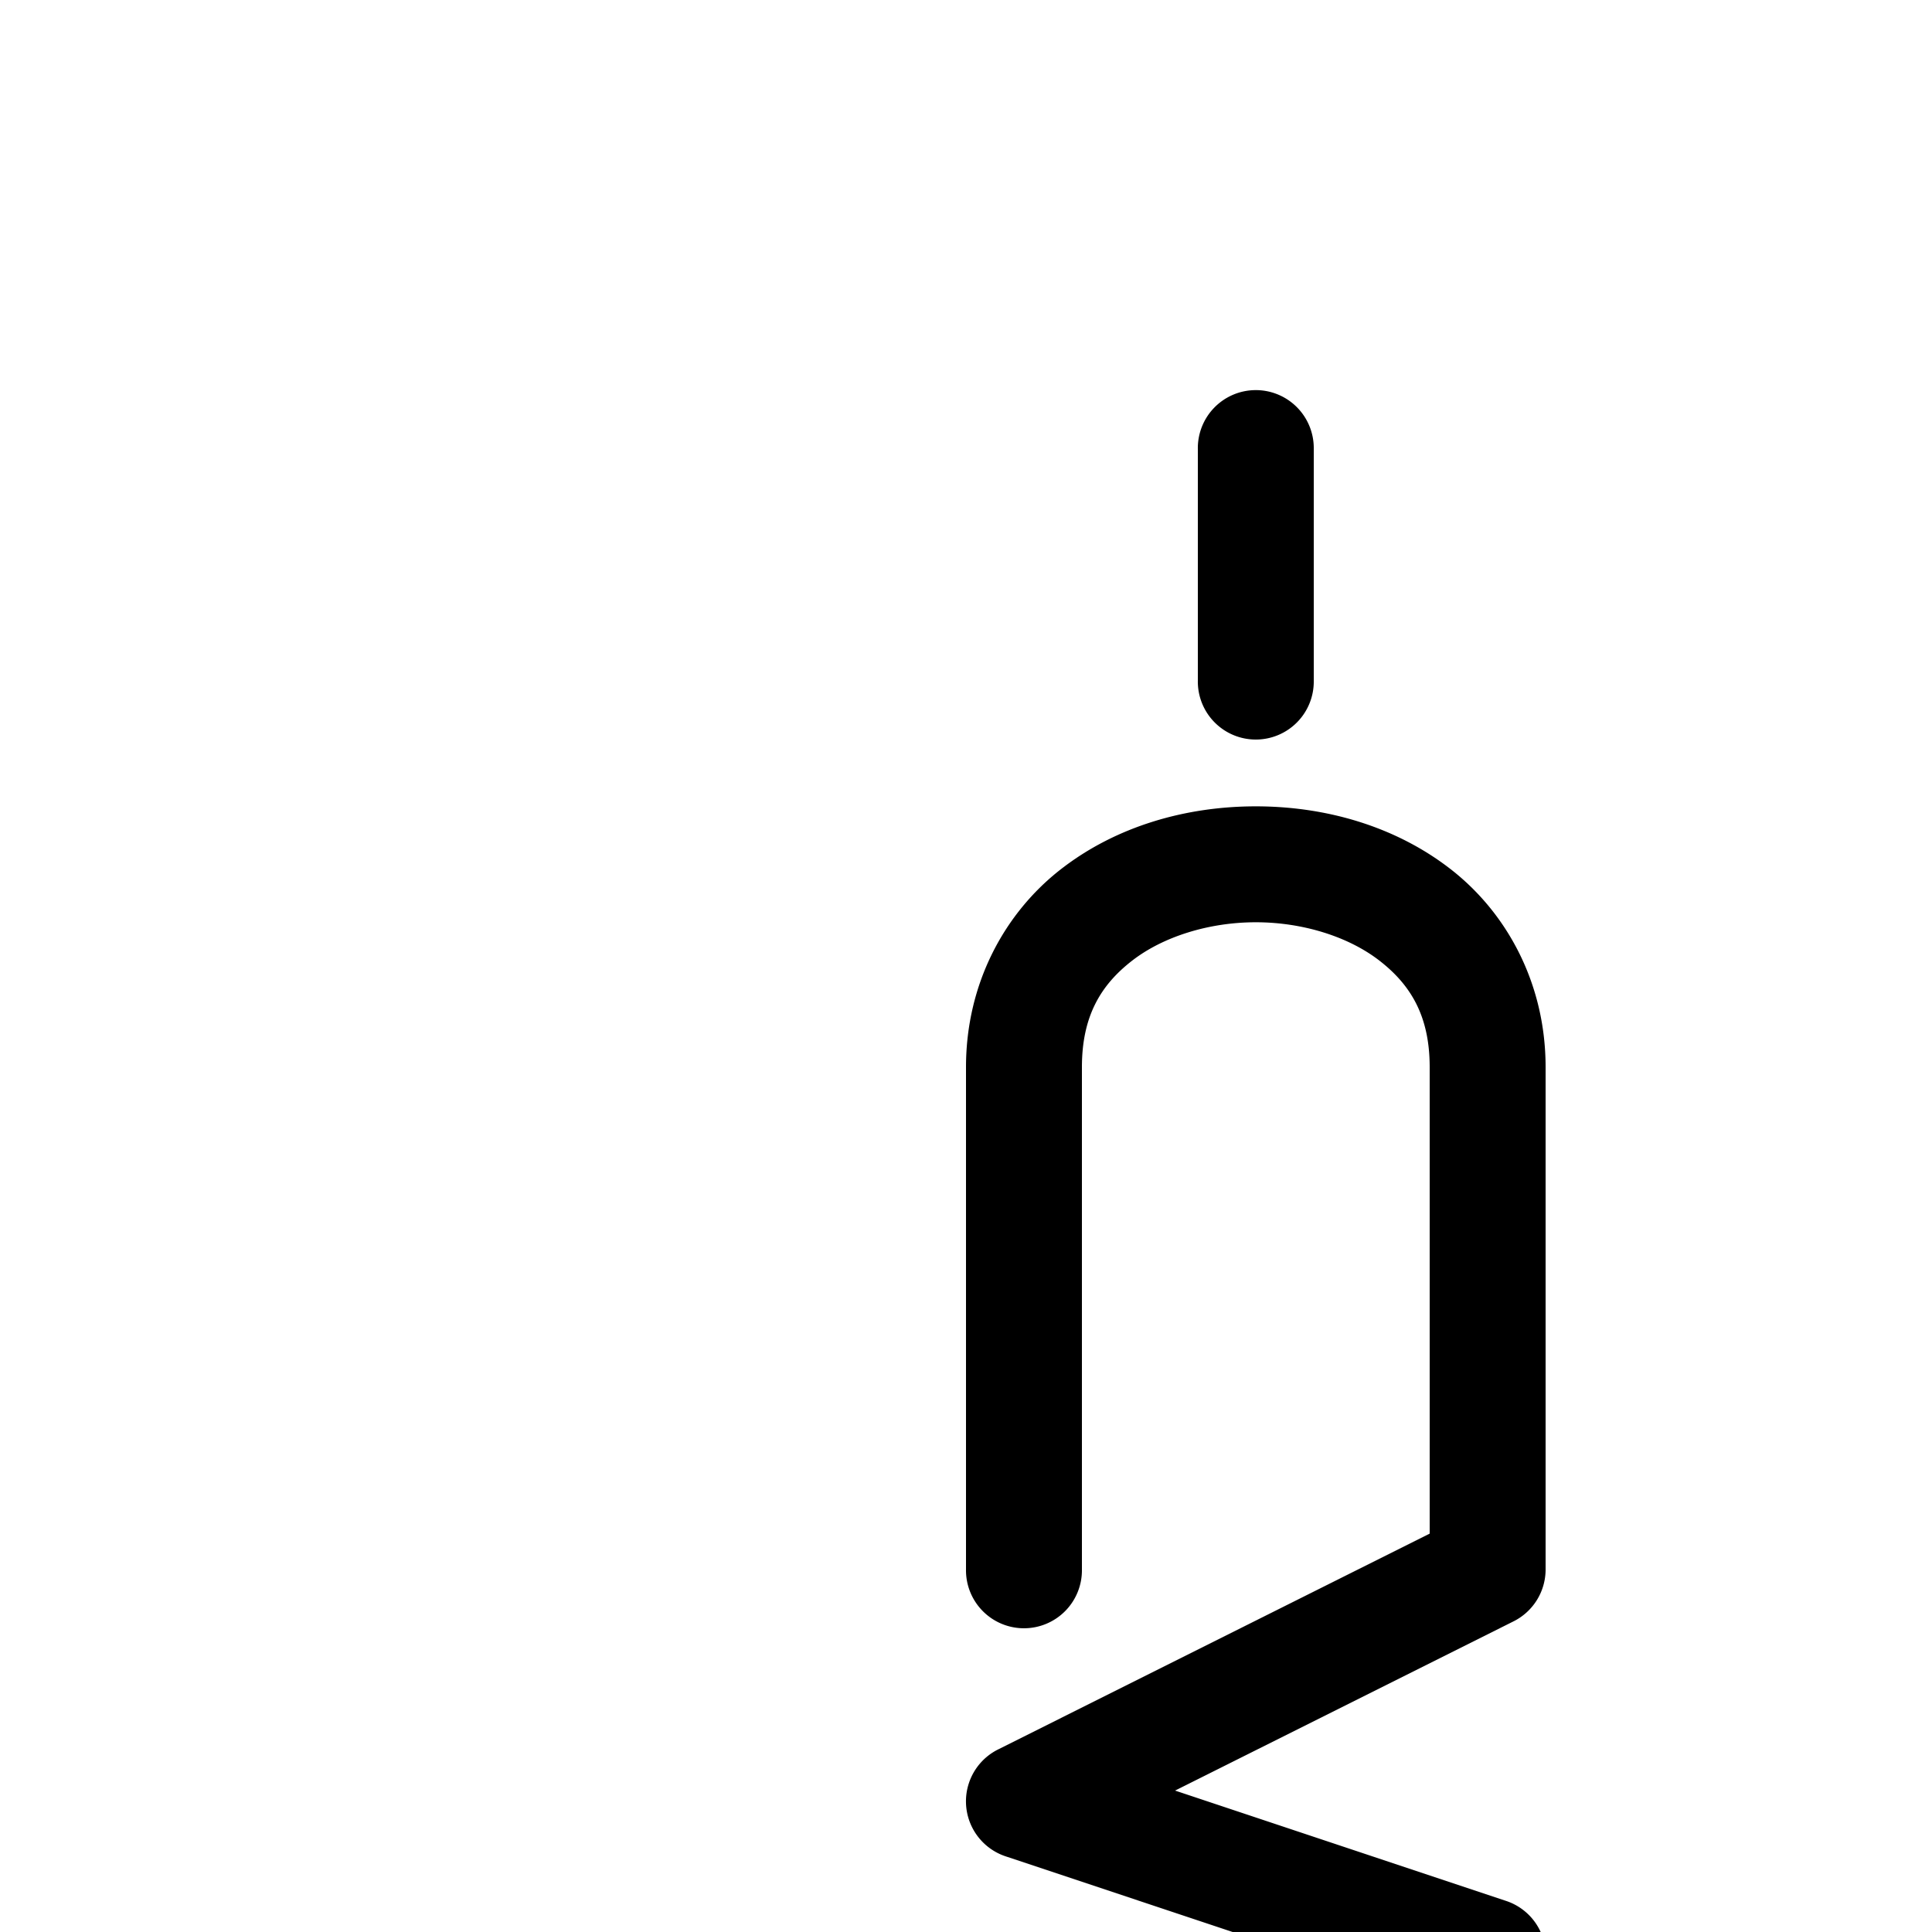 <?xml version="1.0" encoding="UTF-8"?>
<svg xmlns:svg="http://www.w3.org/2000/svg" xmlns="http://www.w3.org/2000/svg" viewBox="0 0 1000 1000">
  <path transform="translate(0,0)" style="fill:#000000;fill-opacity:1;stroke:none" d="M 649.562,201.925 A 30.003,30.003 0 0 0 620,232.362 l 0,120 a 30.003,30.003 0 1 0 60,0 l 0,-120 a 30.003,30.003 0 0 0 -30.438,-30.438 z M 650,417.362 c -35.833,0 -72.031,10.104 -100.906,32.562 C 520.218,472.383 500,508.791 500,552.362 l 0,260 a 30.003,30.003 0 1 0 60,0 l 0,-260 c 0,-26.429 9.782,-42.521 25.906,-55.062 16.124,-12.541 39.927,-19.938 64.094,-19.938 24.167,0 47.969,7.396 64.094,19.938 C 730.218,509.841 740,525.934 740,552.362 l 0,241.438 -223.406,111.719 a 30.003,30.003 0 0 0 3.906,55.312 l 240,80 a 30.012,30.012 0 1 0 19,-56.937 L 608.219,926.8 783.406,839.206 A 30.003,30.003 0 0 0 800,812.362 l 0,-260 C 800,508.791 779.782,472.383 750.906,449.925 722.031,427.466 685.833,417.362 650,417.362 z"/>
</svg>
